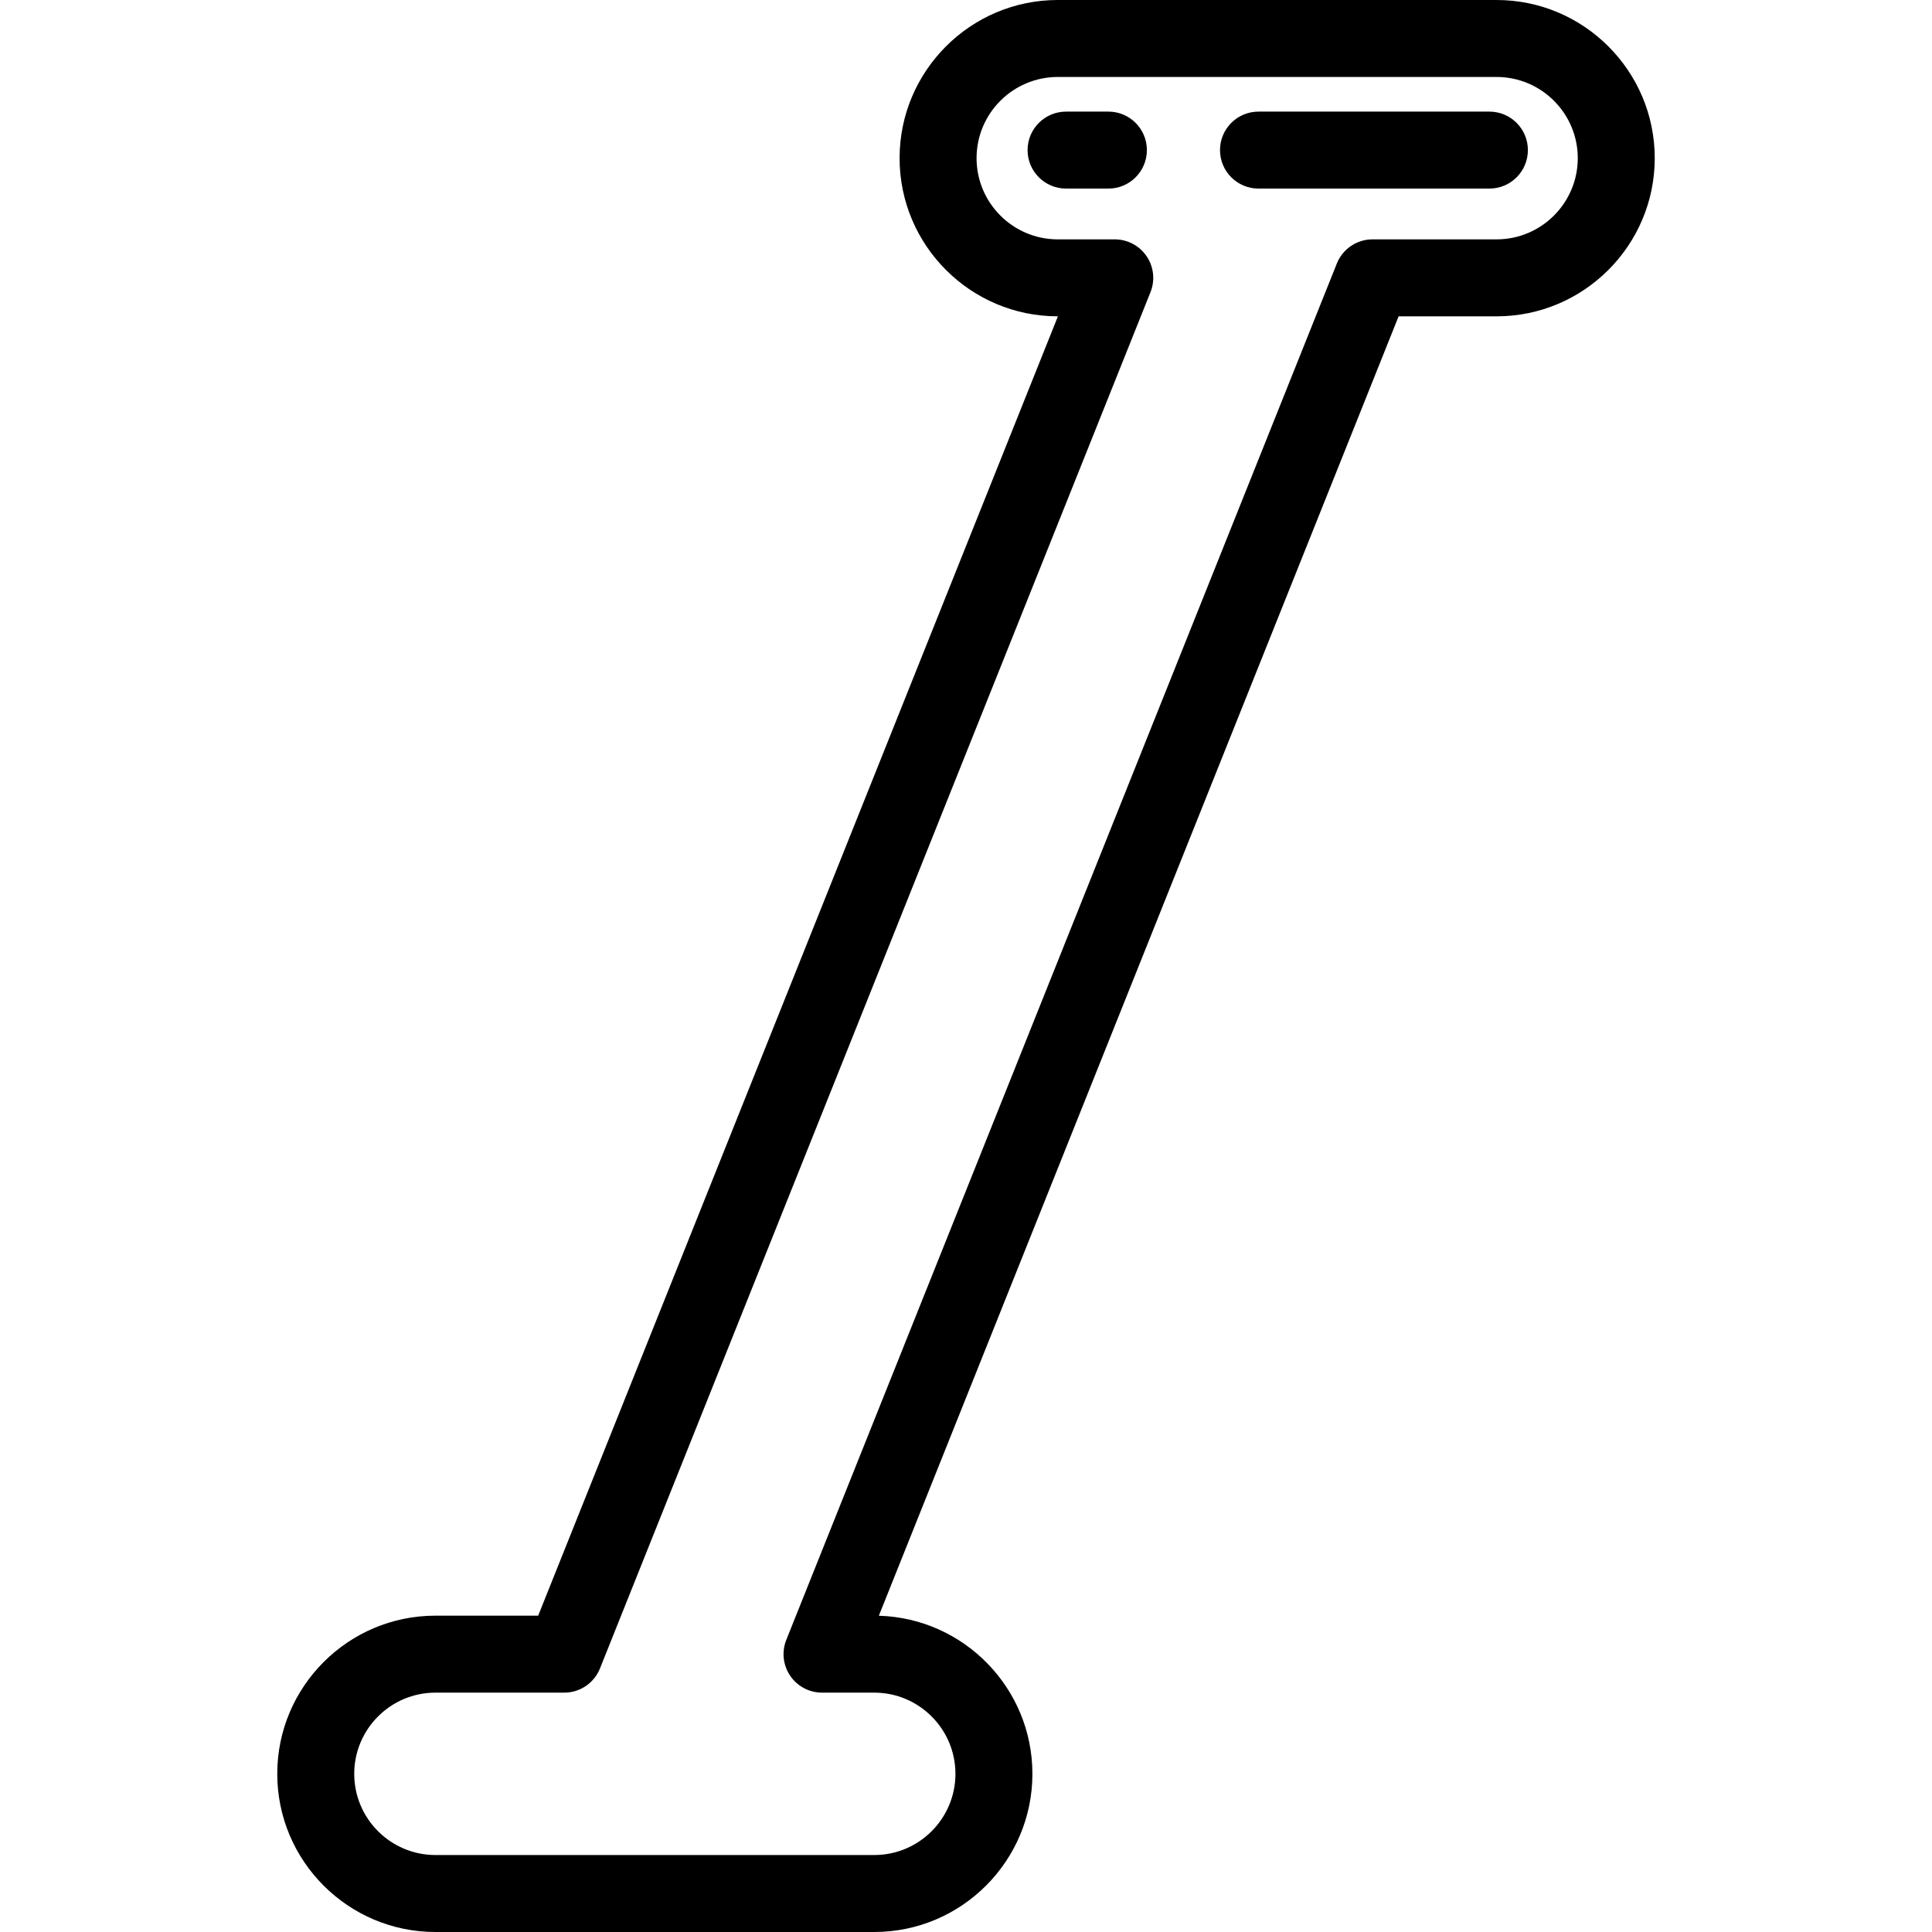 <?xml version="1.0" encoding="iso-8859-1"?>
<!-- Generator: Adobe Illustrator 19.0.0, SVG Export Plug-In . SVG Version: 6.00 Build 0)  -->
<svg version="1.1" id="Layer_1" xmlns="http://www.w3.org/2000/svg" xmlns:xlink="http://www.w3.org/1999/xlink" x="0px" y="0px"
	 viewBox="0 0 502 502" style="enable-background:new 0 0 502 502;" xml:space="preserve">
<g>
	<g>
		<g>
			<path d="M388.862,0H274.841c-22.661,0-41.097,18.435-41.097,41.096s18.436,41.097,41.097,41.097h0.041L139.836,419.806h-26.698
				c-22.661,0-41.097,18.436-41.097,41.097c0,22.661,18.436,41.097,41.097,41.097h114.021c22.661,0,41.097-18.436,41.096-41.097
				c0-22.261-17.79-40.445-39.9-41.079l135.052-337.63h25.455c22.661,0,41.097-18.436,41.097-41.097S411.523,0,388.862,0z
				 M388.863,62.193h-32.226c-4.089,0-7.766,2.489-9.285,6.286L204.307,426.092c-1.232,3.081-0.855,6.572,1.005,9.32
				c1.86,2.748,4.962,4.394,8.28,4.394h13.567c11.633,0,21.097,9.464,21.097,21.097S238.792,482,227.159,482H113.138
				c-11.633,0-21.097-9.463-21.097-21.096s9.464-21.097,21.097-21.097h33.469c4.089,0,7.766-2.489,9.285-6.286L298.938,75.908
				c1.232-3.081,0.855-6.572-1.005-9.32s-4.962-4.394-8.28-4.394h-14.812c-11.633,0-21.097-9.464-21.097-21.097
				S263.208,20,274.841,20h114.021c11.633,0,21.098,9.463,21.098,21.096S400.496,62.193,388.863,62.193z"/>
			<path d="M387,29h-60c-5.522,0-10,4.478-10,10s4.478,10,10,10h60c5.522,0,10-4.478,10-10S392.522,29,387,29z"/>
			<path d="M288,29h-11c-5.522,0-10,4.478-10,10s4.478,10,10,10h11c5.522,0,10-4.478,10-10S293.522,29,288,29z"/>
		</g>
	</g>
</g>
<g>
</g>
<g>
</g>
<g>
</g>
<g>
</g>
<g>
</g>
<g>
</g>
<g>
</g>
<g>
</g>
<g>
</g>
<g>
</g>
<g>
</g>
<g>
</g>
<g>
</g>
<g>
</g>
<g>
</g>
</svg>
